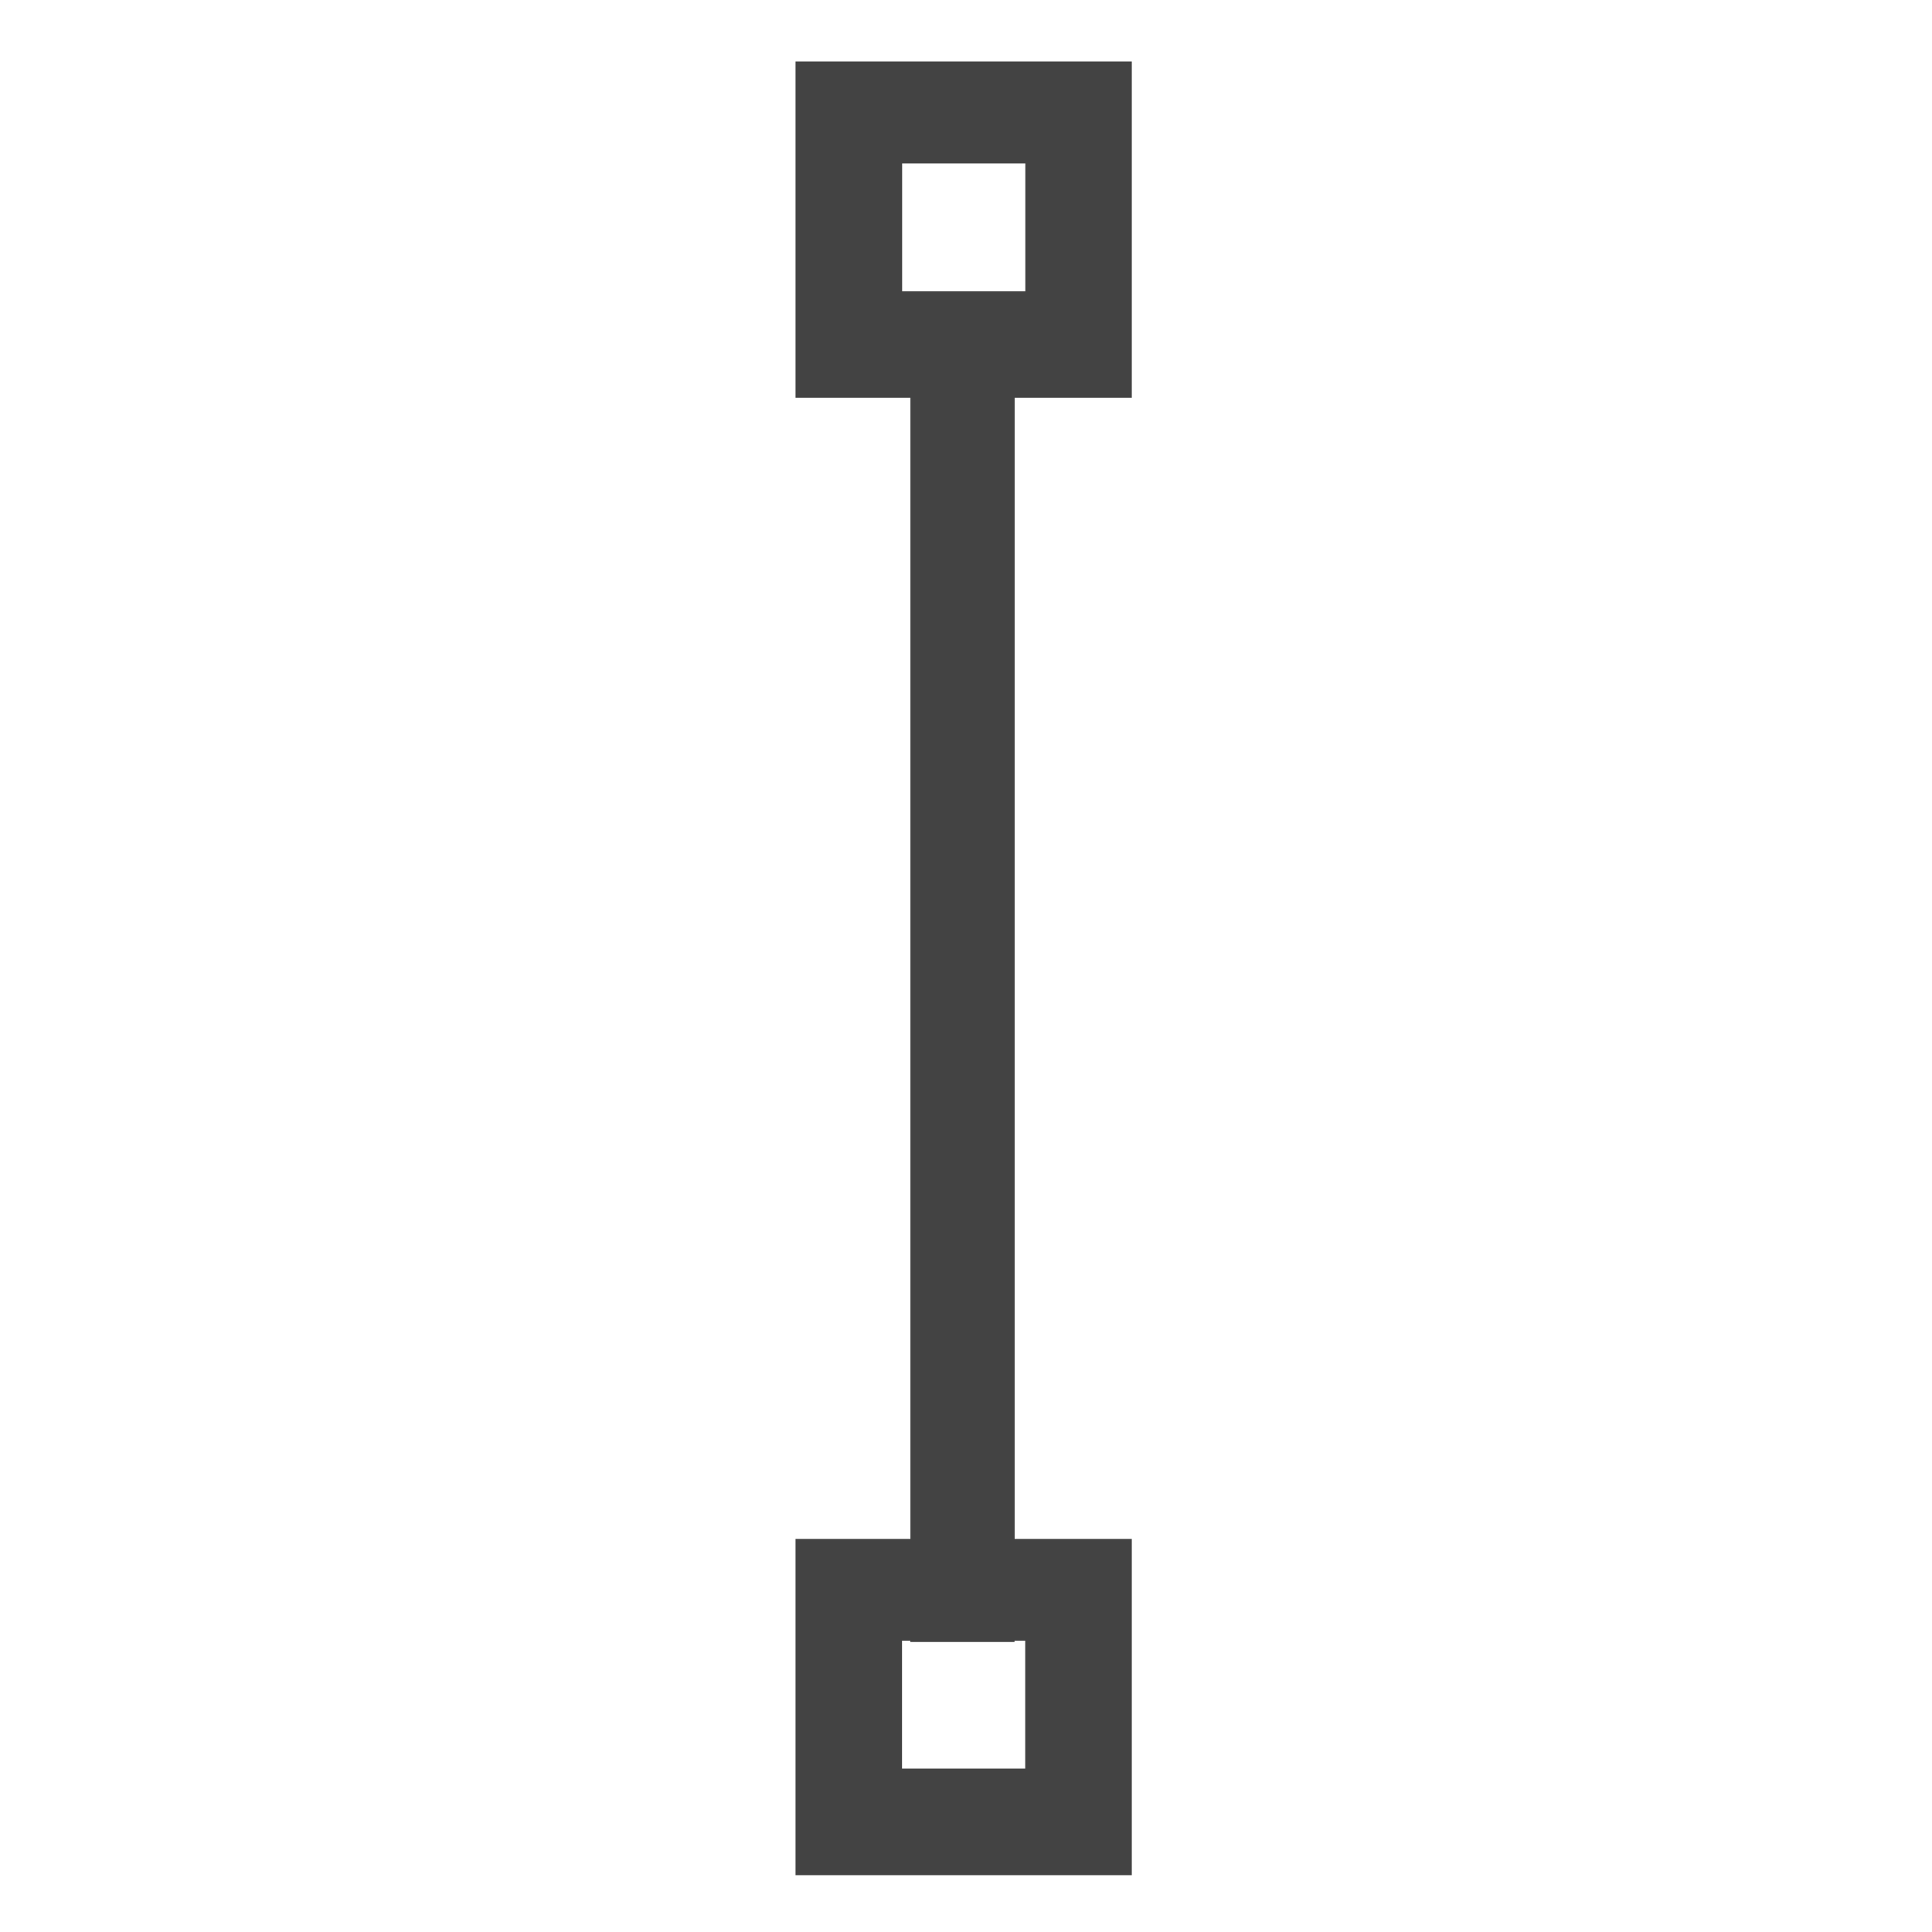 <svg viewBox="0 0 17 16" xmlns="http://www.w3.org/2000/svg" class="si-glyph si-glyph-line-two-angle-point" height="1em" width="1em">
  <path d="M7.938.938h1.084v1.125H7.938V.938Zm1.083 14.124H7.937v-1.125h.073v.011h.917v-.011h.094v1.125Zm.938-2.021H8.928V3h1.031V.041H7V3h1.011v10.041H7V16h2.959v-2.959Z" fill="#434343" class="si-glyph-fill" fill-rule="evenodd"/>
</svg>
